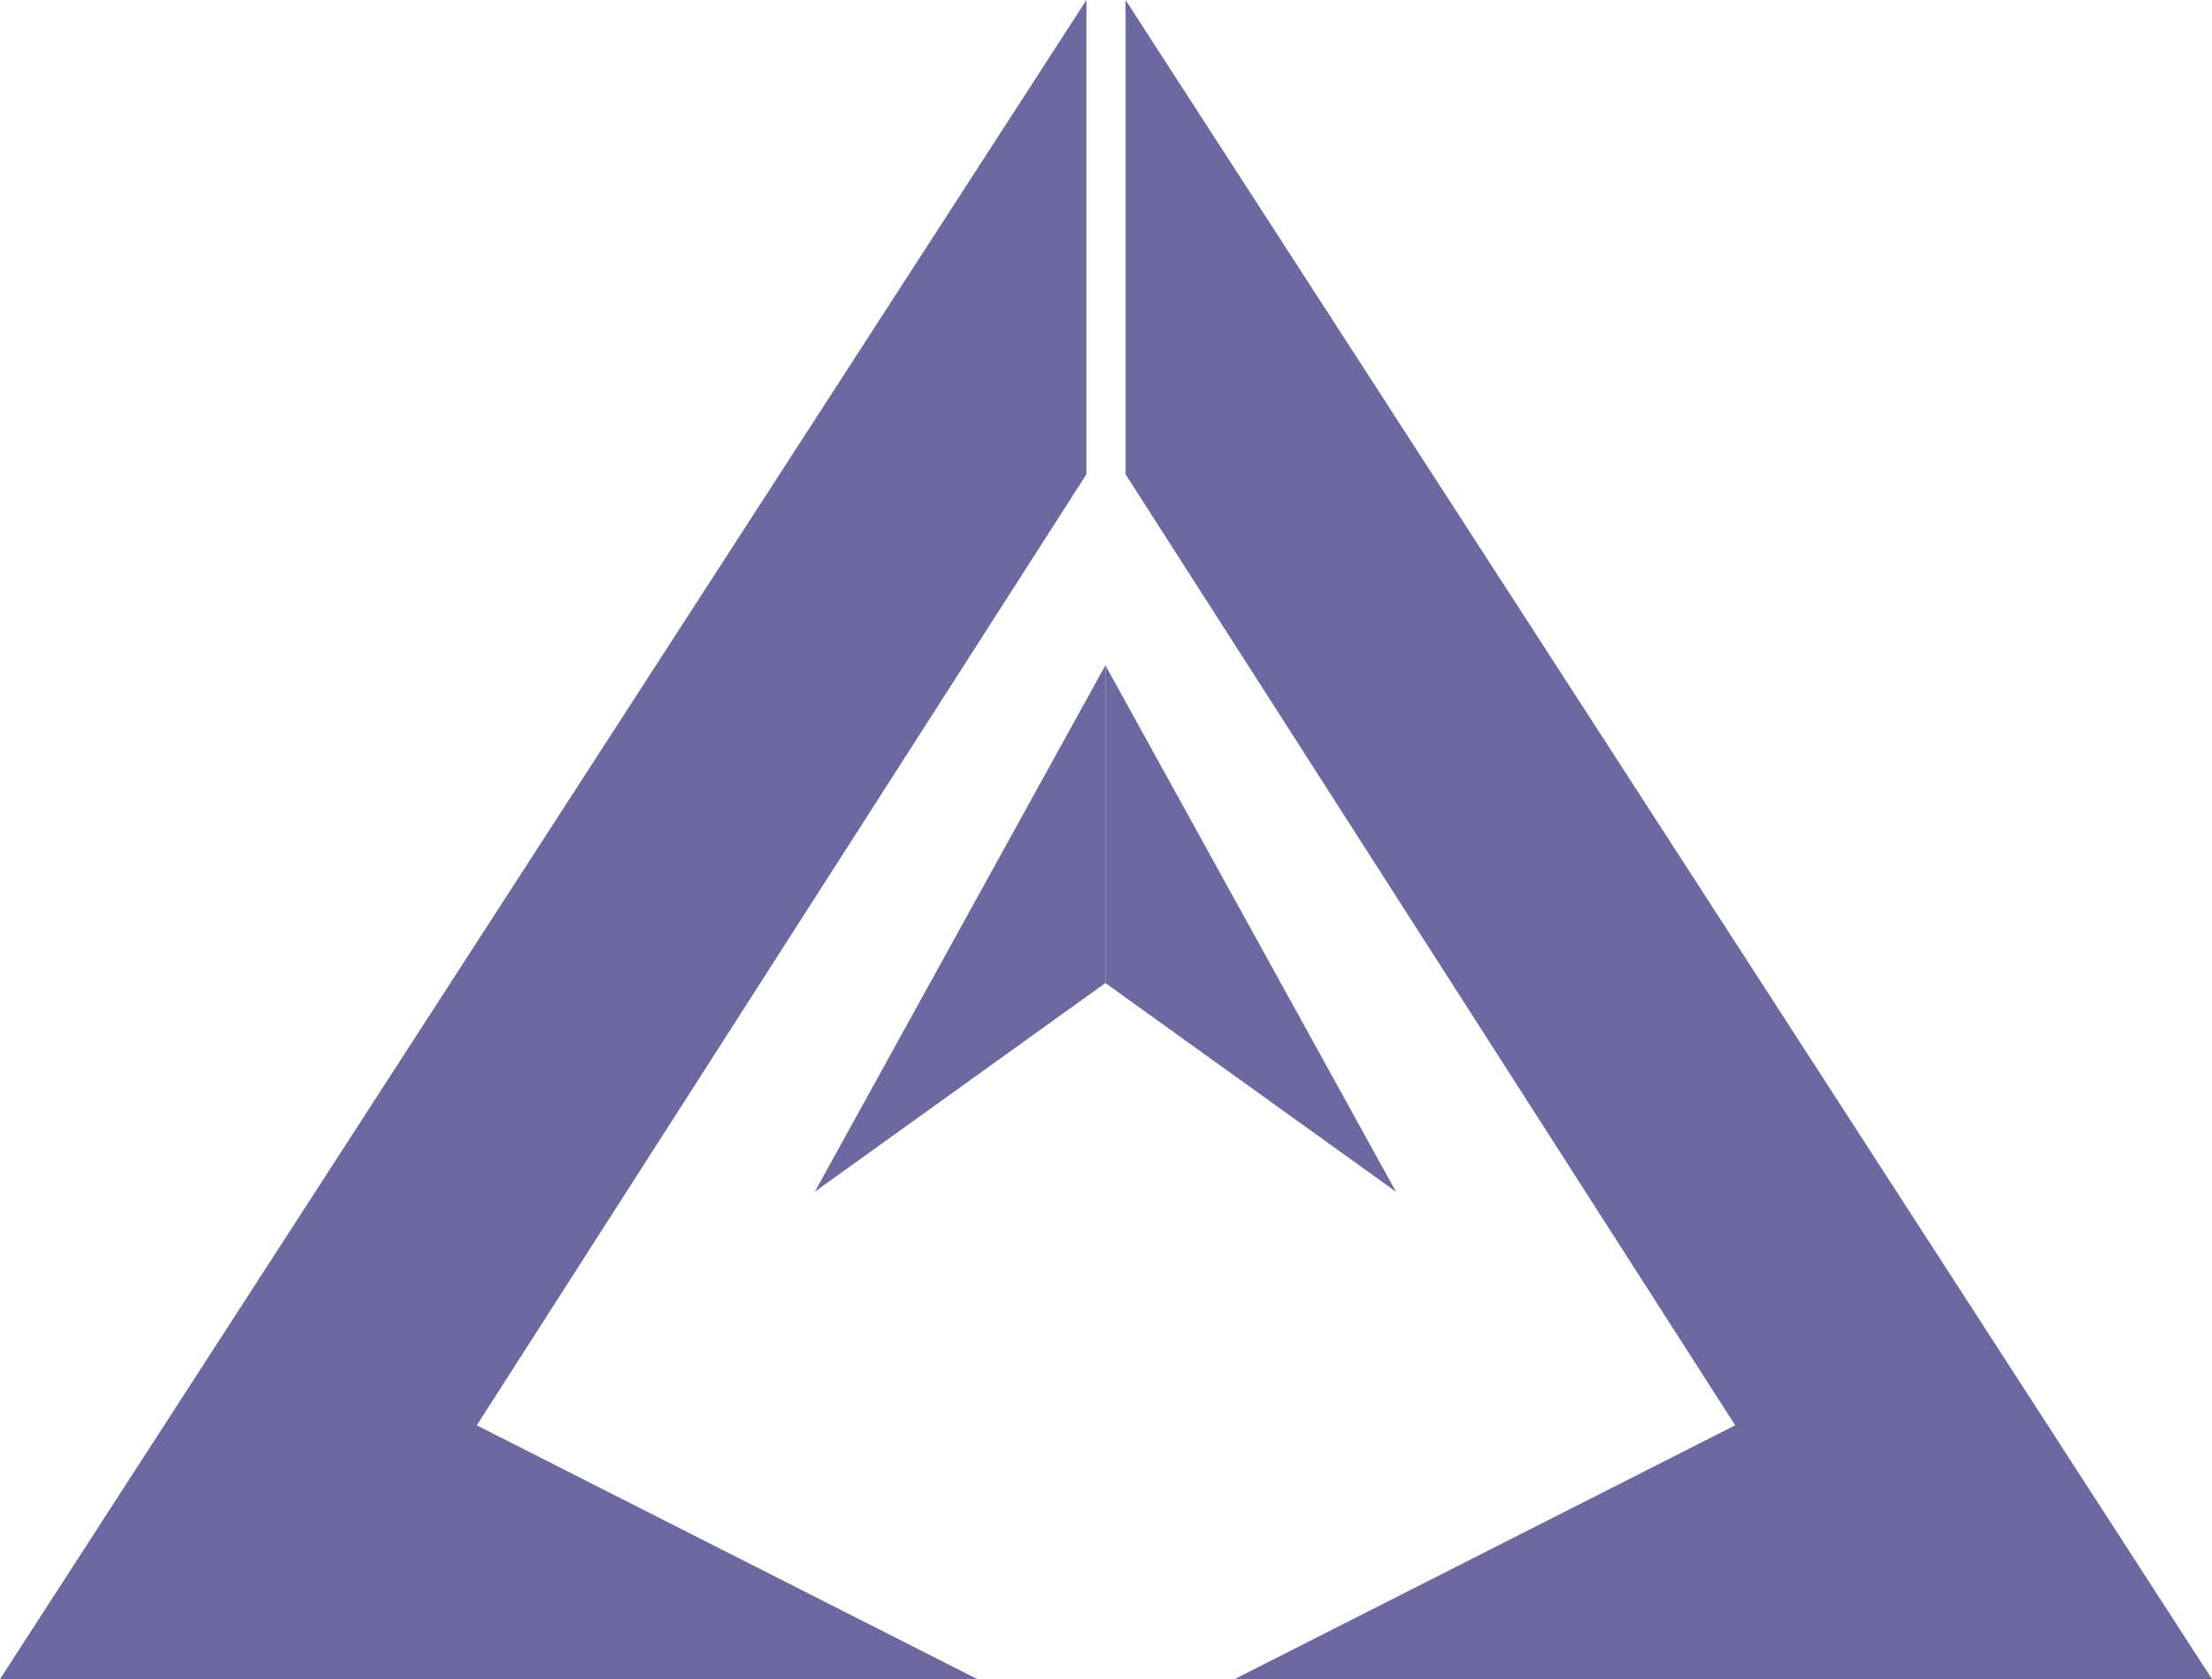 <?xml version="1.0" encoding="UTF-8"?>
<svg id="Layer_2" data-name="Layer 2" xmlns="http://www.w3.org/2000/svg" viewBox="0 0 326.72 248.06">
  <defs>
    <style>
      .cls-1 {
        fill: #6c69a0;
        stroke-width: 0px;
      }
    </style>
  </defs>
  <g id="Layer_1-2" data-name="Layer 1">
    <polygon class="cls-1" points="160.47 0 0 248.06 144.35 248.06 70.42 210.57 160.47 70.07 160.47 0"/>
    <polygon class="cls-1" points="166.25 0 326.72 248.06 182.36 248.06 256.29 210.57 166.25 70.07 166.25 0"/>
    <polygon class="cls-1" points="163.27 98.28 163.27 145.23 120.35 176.06 163.27 98.28"/>
    <polygon class="cls-1" points="163.27 98.28 163.27 145.23 206.19 176.06 163.27 98.28"/>
  </g>
</svg>